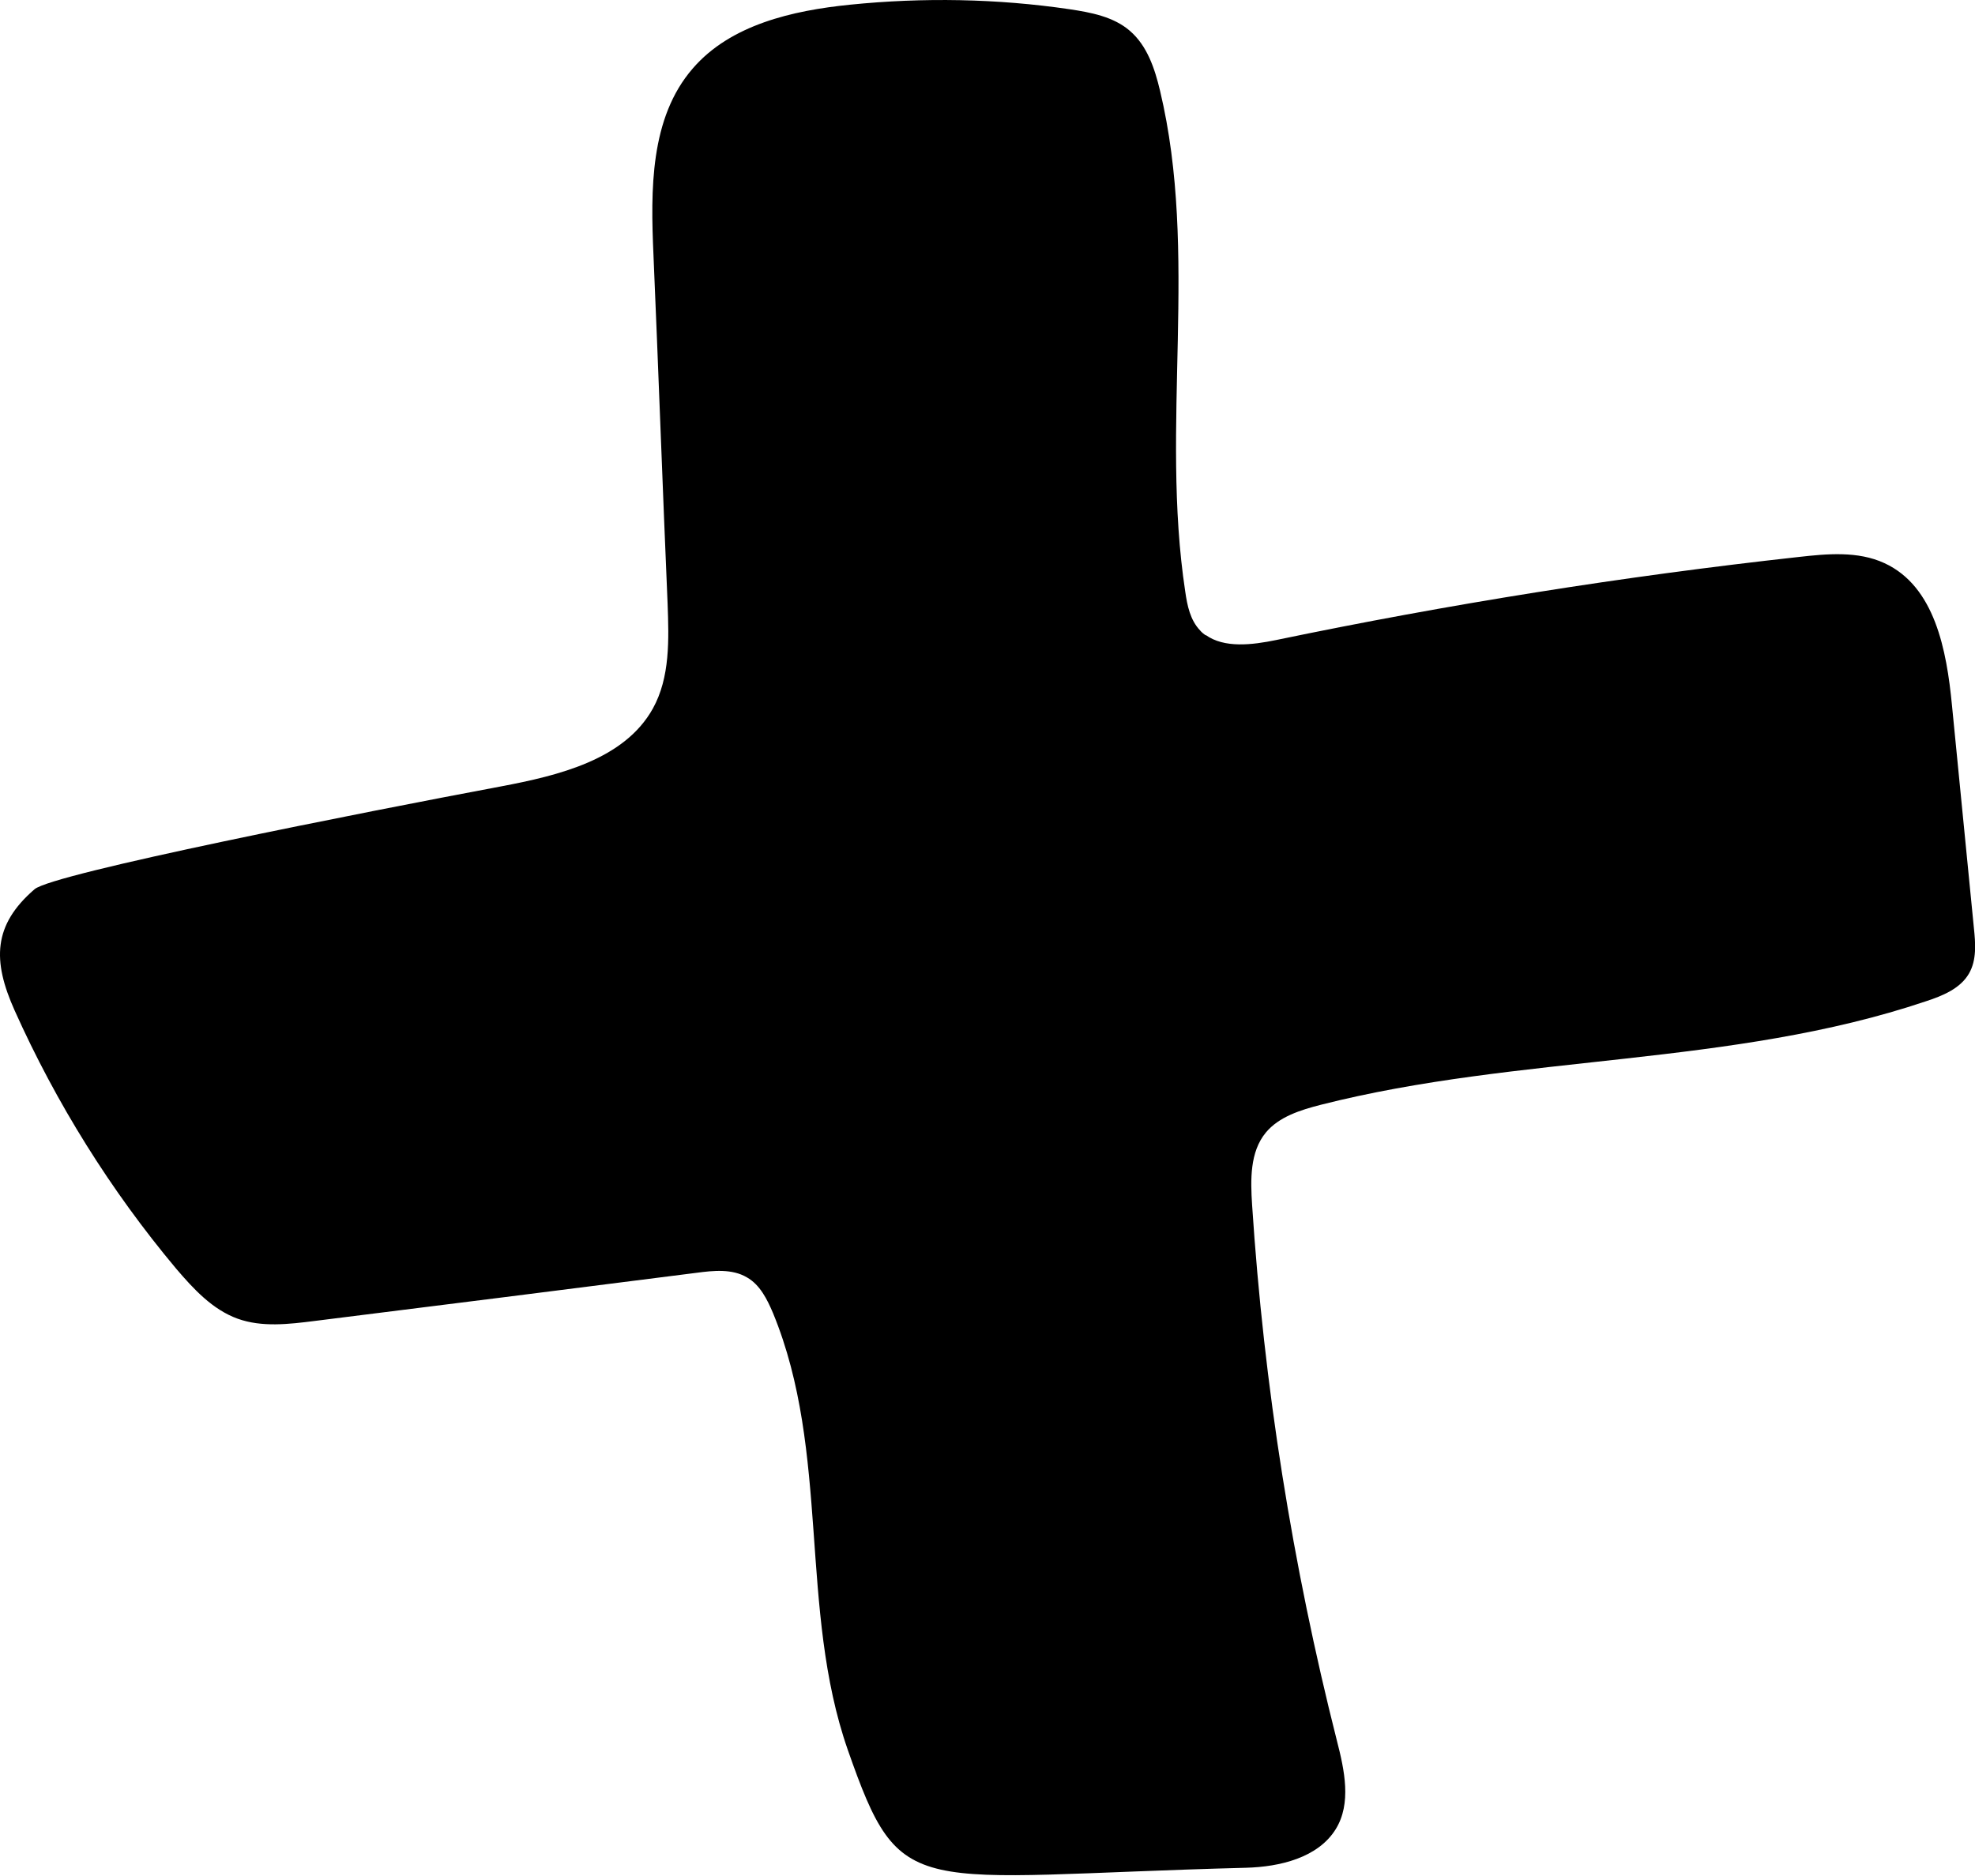 <svg width="40" height="38" viewBox="0 0 40 38" fill="none" xmlns="http://www.w3.org/2000/svg">
<path d="M24.416 12.86C24.795 13.135 25.365 13.063 25.843 12.965C29.34 12.238 32.87 11.675 36.42 11.283C37.004 11.217 37.628 11.158 38.166 11.407C39.188 11.878 39.426 13.174 39.533 14.281C39.679 15.786 39.831 17.285 39.977 18.791C40.01 19.105 40.037 19.445 39.878 19.72C39.699 20.028 39.34 20.172 39.002 20.283C35.073 21.606 30.773 21.357 26.752 22.378C26.341 22.483 25.903 22.62 25.637 22.941C25.312 23.334 25.326 23.897 25.359 24.407C25.598 28.067 26.175 31.7 27.077 35.261C27.23 35.856 27.376 36.531 27.051 37.054C26.692 37.63 25.923 37.814 25.239 37.833C18.418 38.01 18.259 38.553 17.17 35.444C16.175 32.59 16.819 29.422 15.657 26.6C15.538 26.319 15.392 26.024 15.127 25.874C14.828 25.697 14.45 25.736 14.105 25.782C11.53 26.109 8.949 26.437 6.374 26.757C5.85 26.823 5.306 26.888 4.815 26.712C4.304 26.528 3.919 26.109 3.567 25.697C2.24 24.113 1.138 22.345 0.296 20.467C-0.156 19.459 -0.142 18.738 0.7 18.012C1.072 17.691 7.349 16.454 10.143 15.93C11.318 15.708 12.645 15.387 13.222 14.353C13.574 13.718 13.547 12.952 13.521 12.225C13.428 10.078 13.328 7.316 13.235 5.168C13.176 3.846 13.162 2.386 14.032 1.385C14.795 0.501 16.049 0.213 17.217 0.095C18.697 -0.055 20.196 -0.029 21.663 0.187C22.094 0.252 22.552 0.337 22.884 0.625C23.235 0.927 23.388 1.391 23.494 1.836C24.284 5.142 23.494 8.625 24.005 11.983C24.045 12.264 24.105 12.559 24.304 12.768C24.337 12.808 24.377 12.84 24.423 12.873L24.416 12.86Z" fill="black"/>
</svg>
